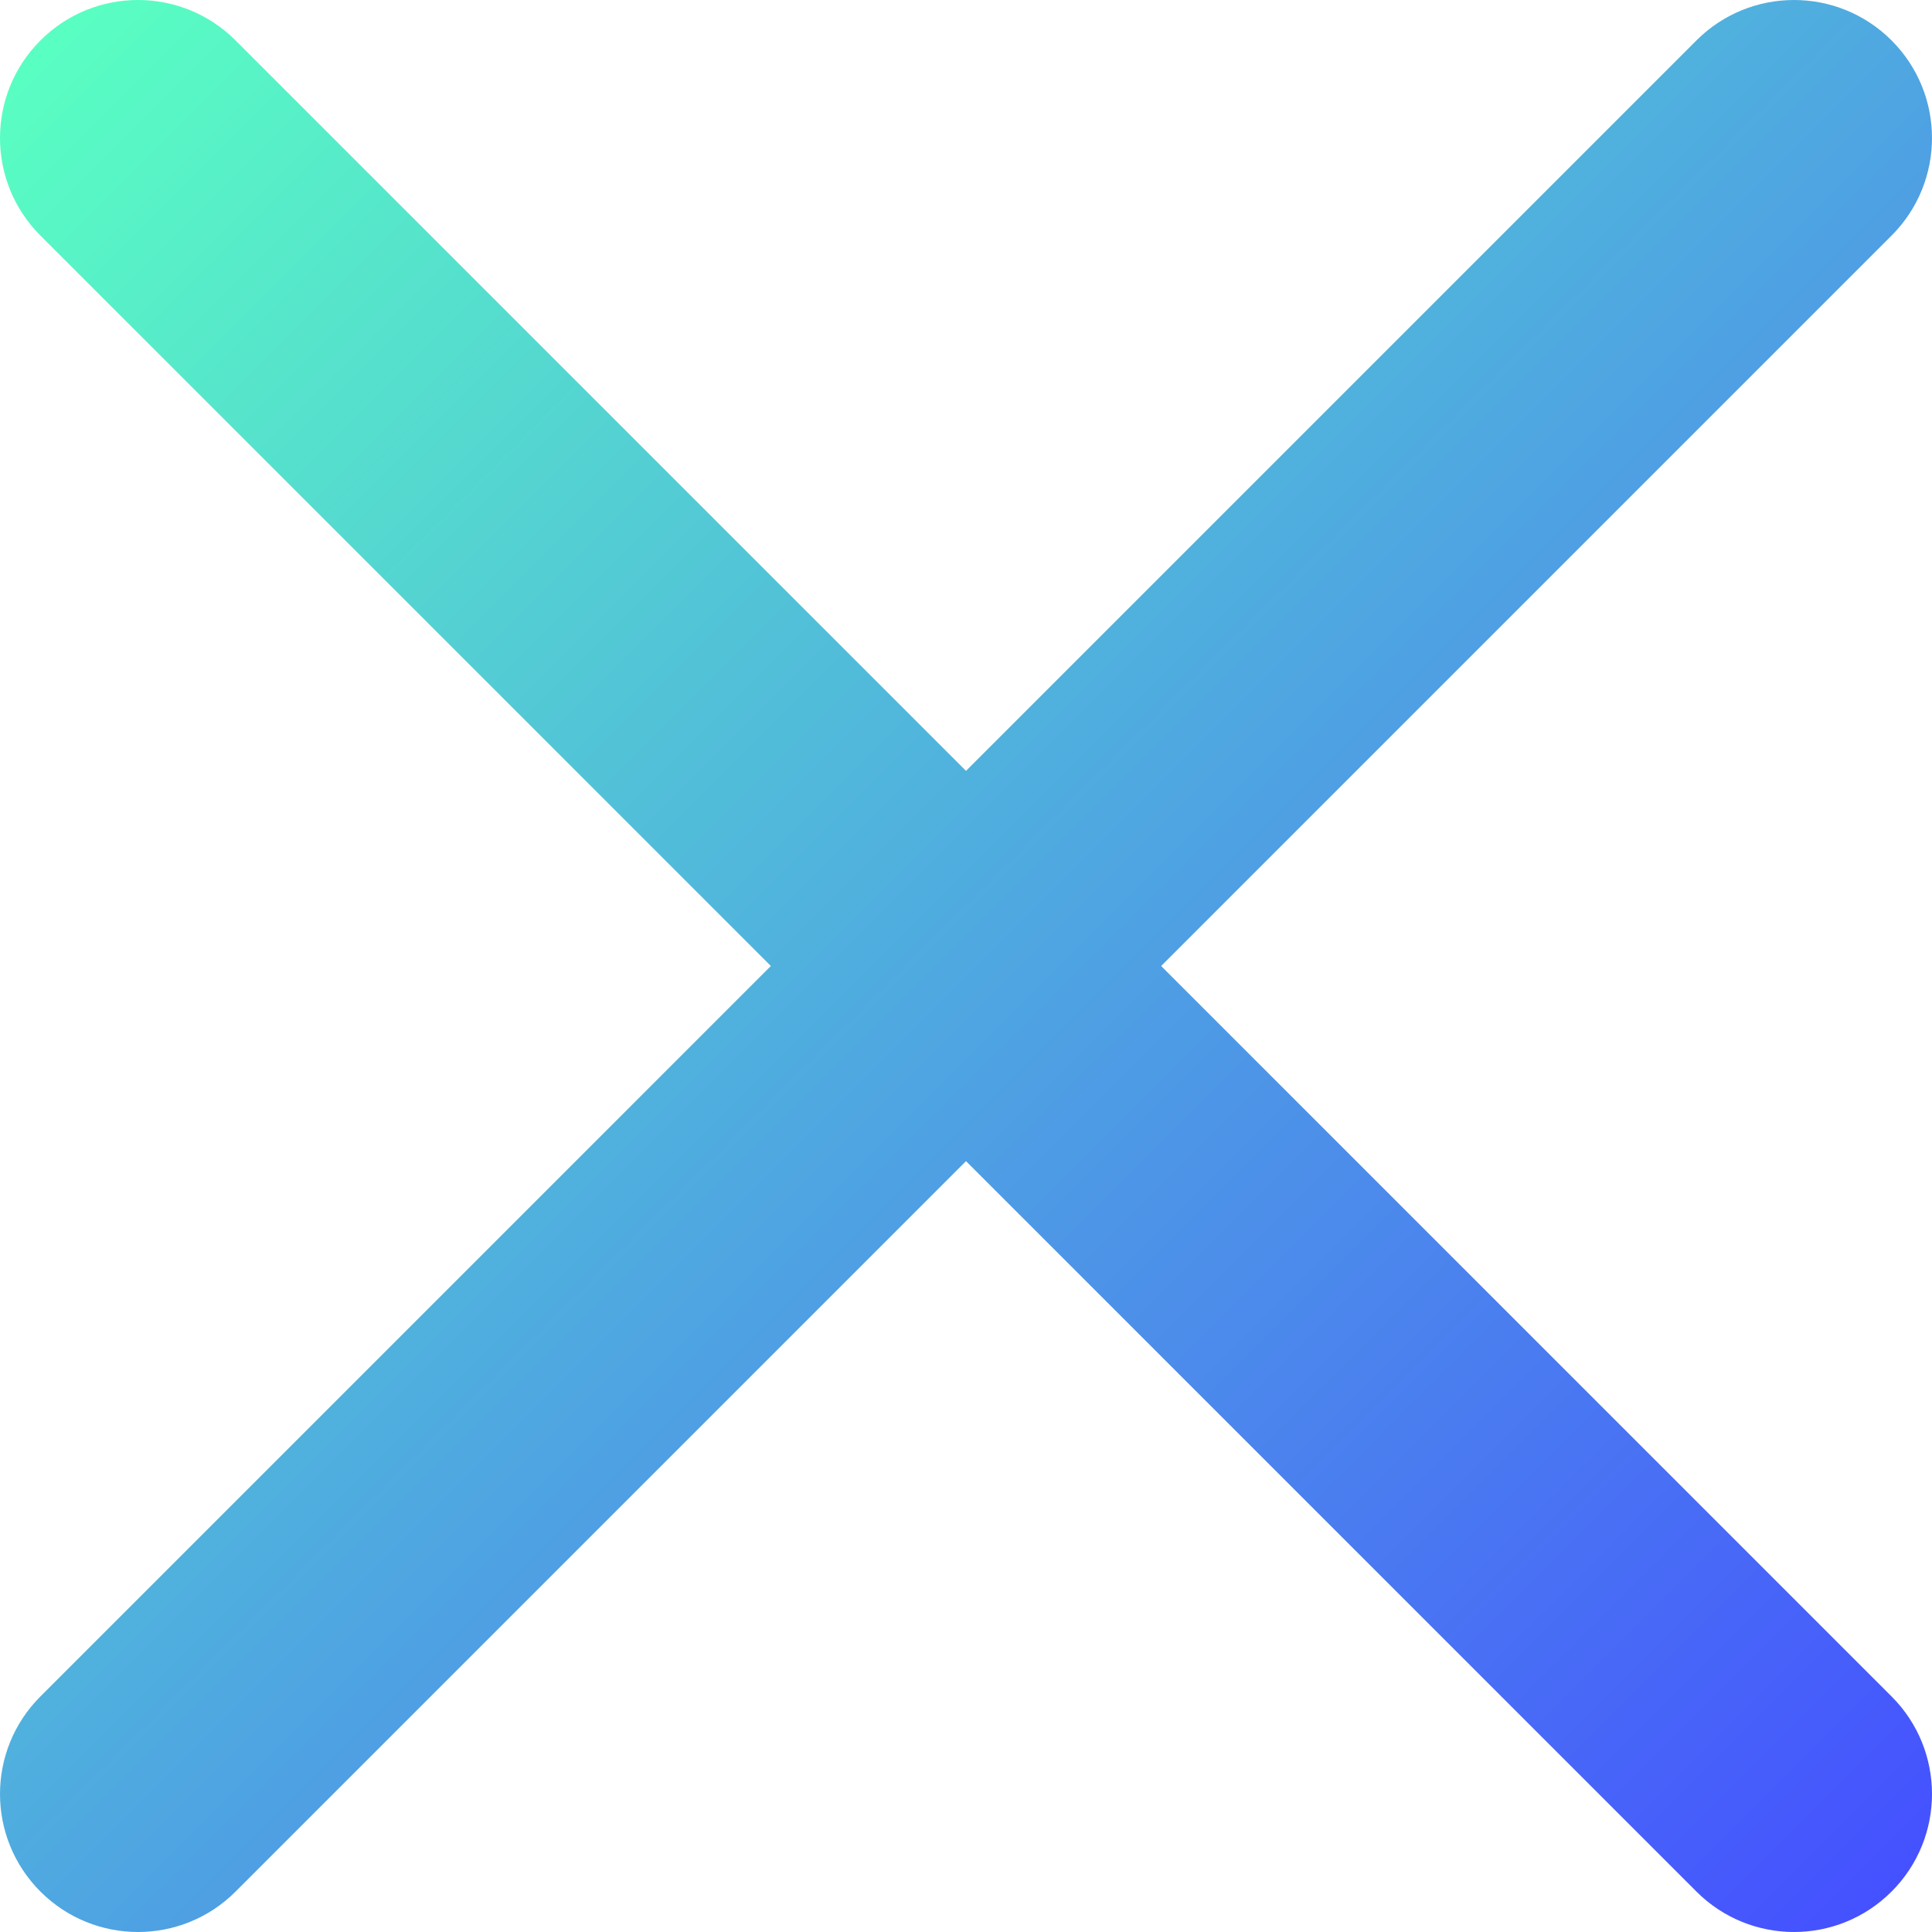<svg id="Слой_1" enable-background="new 0 0 512 512" height="512" viewBox="0 0 512 512" width="512" xmlns="http://www.w3.org/2000/svg" xmlns:xlink="http://www.w3.org/1999/xlink"><linearGradient id="SVGID_1_" gradientTransform="matrix(1 0 0 -1 0 510)" gradientUnits="userSpaceOnUse" x1="10.714" x2="501.286" y1="499.286" y2="8.714"><stop offset="0" stop-color="#59ffc2"/><stop offset="1" stop-color="#4551ff"/></linearGradient><g><path d="m10.714 449.571 193.567-193.571-193.567-193.572c-14.285-14.285-14.285-37.428 0-51.714s37.429-14.286 51.714 0l193.572 193.572 193.571-193.572c14.286-14.286 37.429-14.286 51.714 0s14.286 37.429 0 51.714l-193.566 193.572 193.567 193.572c14.286 14.286 14.286 37.429 0 51.714-7.143 7.143-16.5 10.714-25.857 10.714s-18.714-3.571-25.857-10.714l-193.572-193.572-193.572 193.572c-7.142 7.143-16.499 10.714-25.857 10.714s-18.714-3.571-25.857-10.714c-14.285-14.286-14.285-37.429 0-51.715z" fill="url(#SVGID_1_)"/></g></svg>